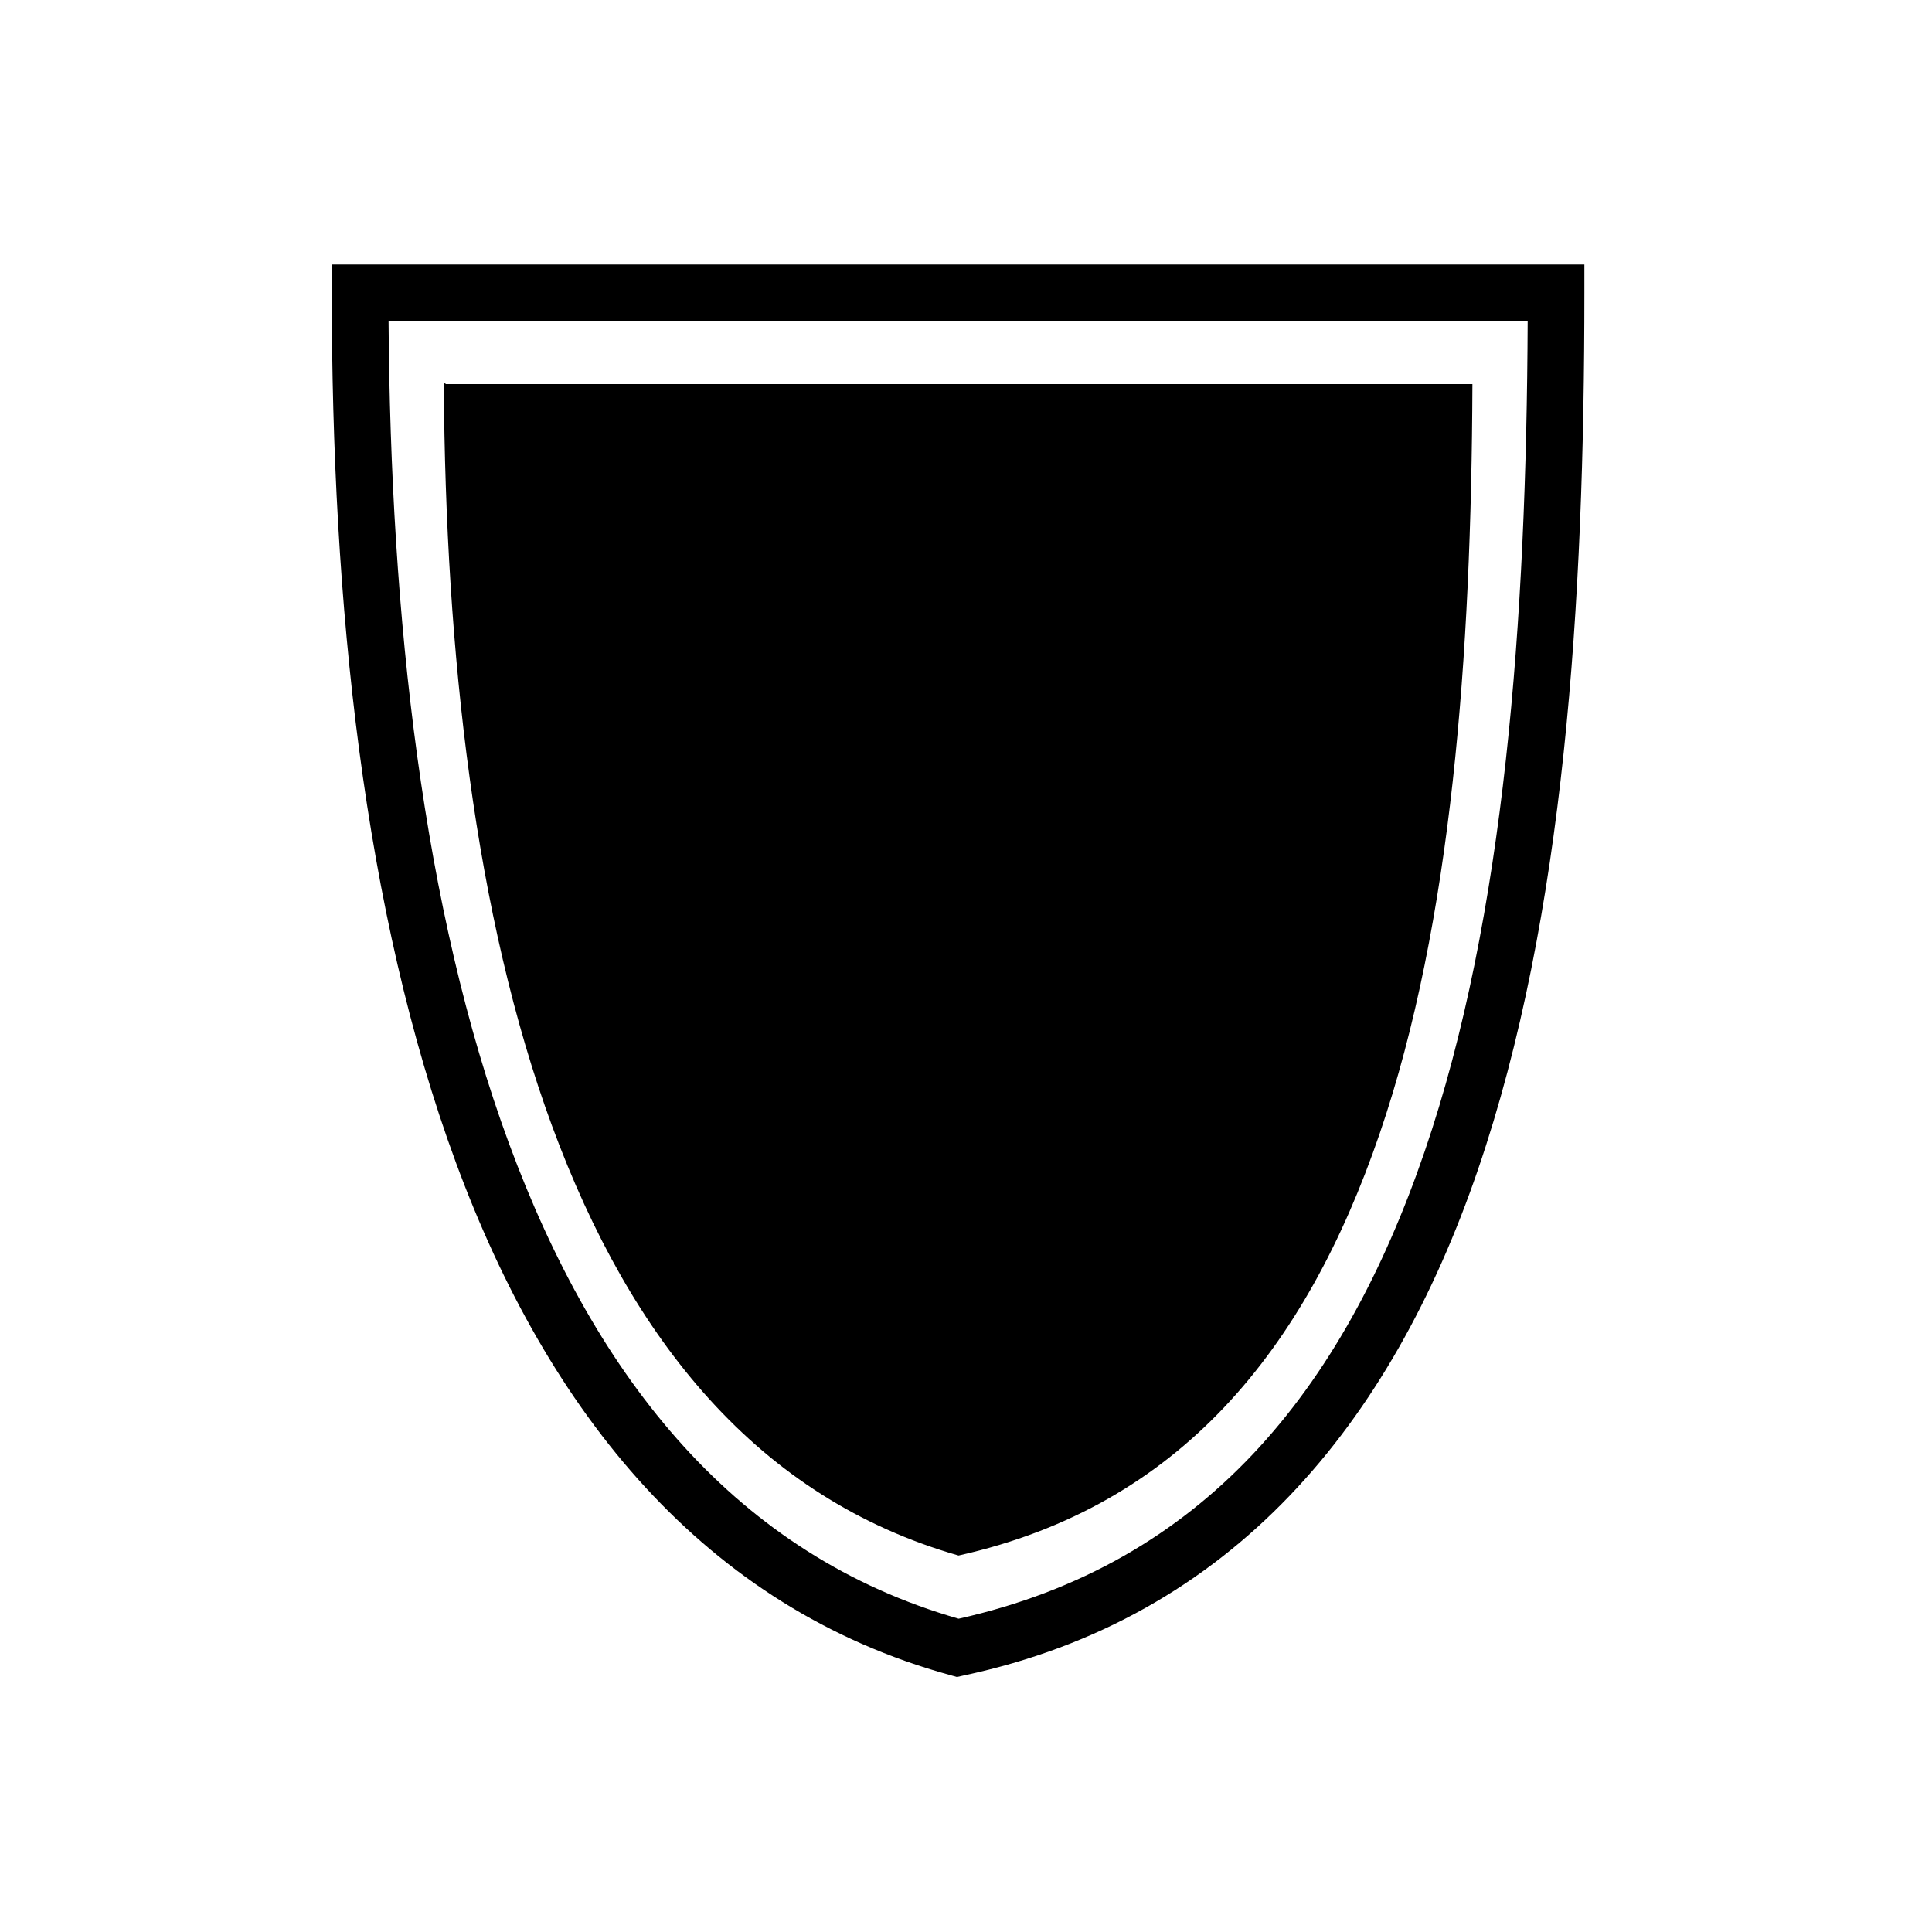 <?xml version="1.0" encoding="UTF-8" standalone="no"?>
<svg
   style="height: 512px; width: 512px;"
   viewBox="0 0 512 512"
   version="1.1"
   id="svg2"
   sodipodi:docname="armor.svg"
   inkscape:version="1.4.2 (f4327f4, 2025-05-13)"
   xmlns:inkscape="http://www.inkscape.org/namespaces/inkscape"
   xmlns:sodipodi="http://sodipodi.sourceforge.net/DTD/sodipodi-0.dtd"
   xmlns="http://www.w3.org/2000/svg"
   xmlns:svg="http://www.w3.org/2000/svg">
  <defs
     id="defs2" />
  <sodipodi:namedview
     id="namedview2"
     pagecolor="#ffffff"
     bordercolor="#000000"
     borderopacity="0.25"
     inkscape:showpageshadow="2"
     inkscape:pageopacity="0.0"
     inkscape:pagecheckerboard="0"
     inkscape:deskcolor="#d1d1d1"
     inkscape:zoom="1.5122694"
     inkscape:cx="202.67553"
     inkscape:cy="311.78308"
     inkscape:window-width="2560"
     inkscape:window-height="1334"
     inkscape:window-x="-11"
     inkscape:window-y="-11"
     inkscape:window-maximized="1"
     inkscape:current-layer="g2" />
  <path
     d="M0 0h512v512H0z"
     fill="#000"
     fill-opacity="0"
     id="path1" />
  <g
     class=""
     style=""
     transform="translate(0,0)"
     id="g2">
    <path
       id="path4"
       style="stroke:#000000;stroke-width:0.9"
       d="m 131.612,115.732 c 0.581,60.574 8.99,124.433 28.306,176.265 5.634,15.119 12.15,29.155 19.621,41.804 l 33.008,-27.675 -29.341,-54.046 -3.938,-7.244 7.898,-2.408 c 0,0 27.984,-8.486 43.494,-13.14 l 14.713,-5.221 -68.286,-108.336 z m -13.546,-13.502 c 0.459,70.714 8.185,140.495 28.688,196.088 20.942,56.784 54.519,98.304 107.281,113.446 58.309,-13.063 91.559,-54.211 111.15,-111.442 19.172,-56.004 24.272,-126.954 24.569,-198.09 H 118.07 Z m 128.927,13.5 h 129.127 c -0.073,11.504 -0.335,23.141 -0.831,34.808 l -95.333,31.073 -32.962,-65.879 z m -115.381,0.002 h 45.475 l 68.286,108.336 -14.713,5.221 c -15.51,4.654 -43.494,13.14 -43.494,13.14 l -7.898,2.408 3.938,7.244 29.341,54.046 -33.008,27.675 c -7.471,-12.649 -13.987,-26.686 -19.621,-41.804 C 140.602,240.165 132.193,176.306 131.612,115.732 Z m 115.381,-0.002 v 0.002 l 32.962,65.879 95.333,-31.073 c 0.497,-11.668 0.758,-23.304 0.831,-34.808 z" />
    <path
       d="m 87.924,70.1 v 7.477 c 0,82.144 8.392,164.069 32.9,230.523 24.51,66.454 65.891,117.932 131,135.824 l 1.777,0.5 1.775,-0.4 c 71.415,-15.224 113.314,-66.911 136.297,-134.047 22.982,-67.136 28.201,-150.222 28.201,-232.4 v -7.477 z m 15.049,14.949 0.004,0.002 h 301.871 c -0.33,79.04 -5.996,157.873 -27.299,220.1 -21.768,63.59 -58.712,109.31 -123.5,123.824 -58.624,-16.824 -95.932,-62.958 -119.201,-126.051 -22.78,-61.77 -31.365,-139.304 -31.875,-217.875 z"
       id="path3"
       style="" />
  </g>
</svg>
